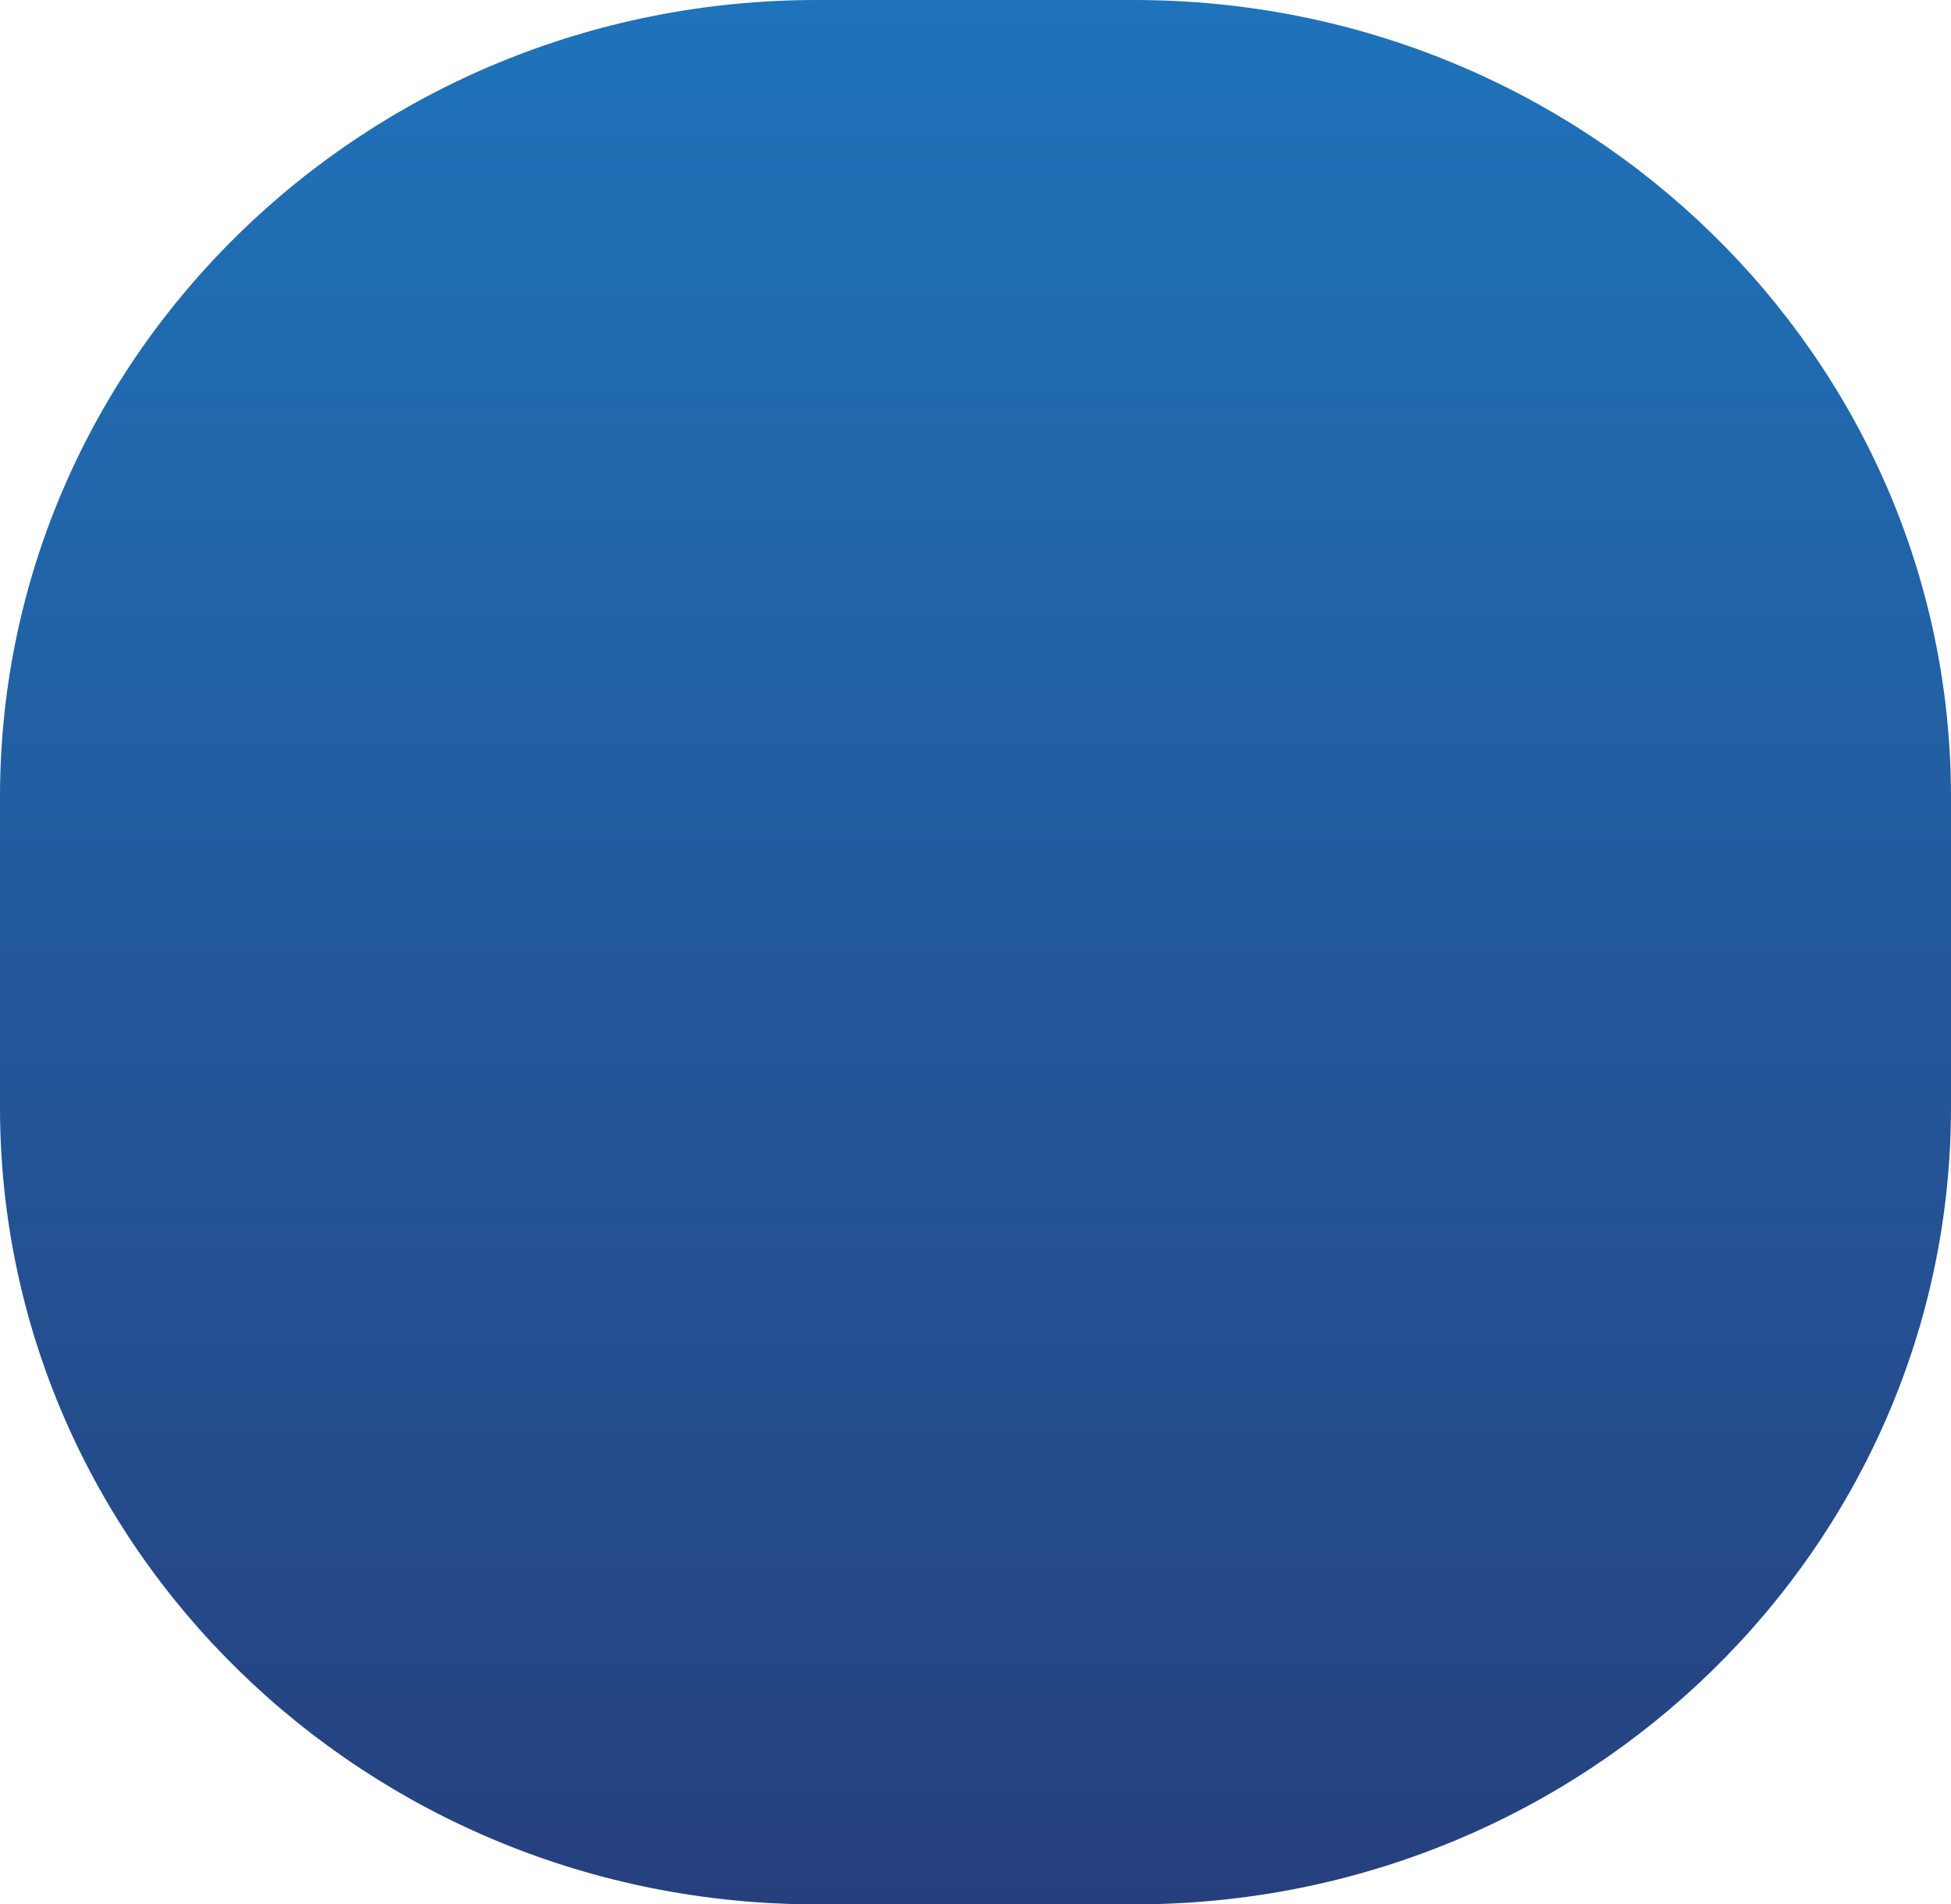 <svg width="42" height="41" viewBox="0 0 42 41" fill="none" xmlns="http://www.w3.org/2000/svg">
<path d="M0 17.161C0 7.683 7.871 0 17.58 0H24.42C34.129 0 42 7.683 42 17.161V23.839C42 33.317 34.129 41 24.42 41H17.58C7.871 41 0 33.317 0 23.839V17.161Z" fill="url(#paint0_linear_171_283)"/>
<defs>
<linearGradient id="paint0_linear_171_283" x1="21" y1="0" x2="21" y2="41" gradientUnits="userSpaceOnUse">
<stop stop-color="#1F73BA"/>
<stop offset="1" stop-color="#26407E"/>
</linearGradient>
</defs>
</svg>
